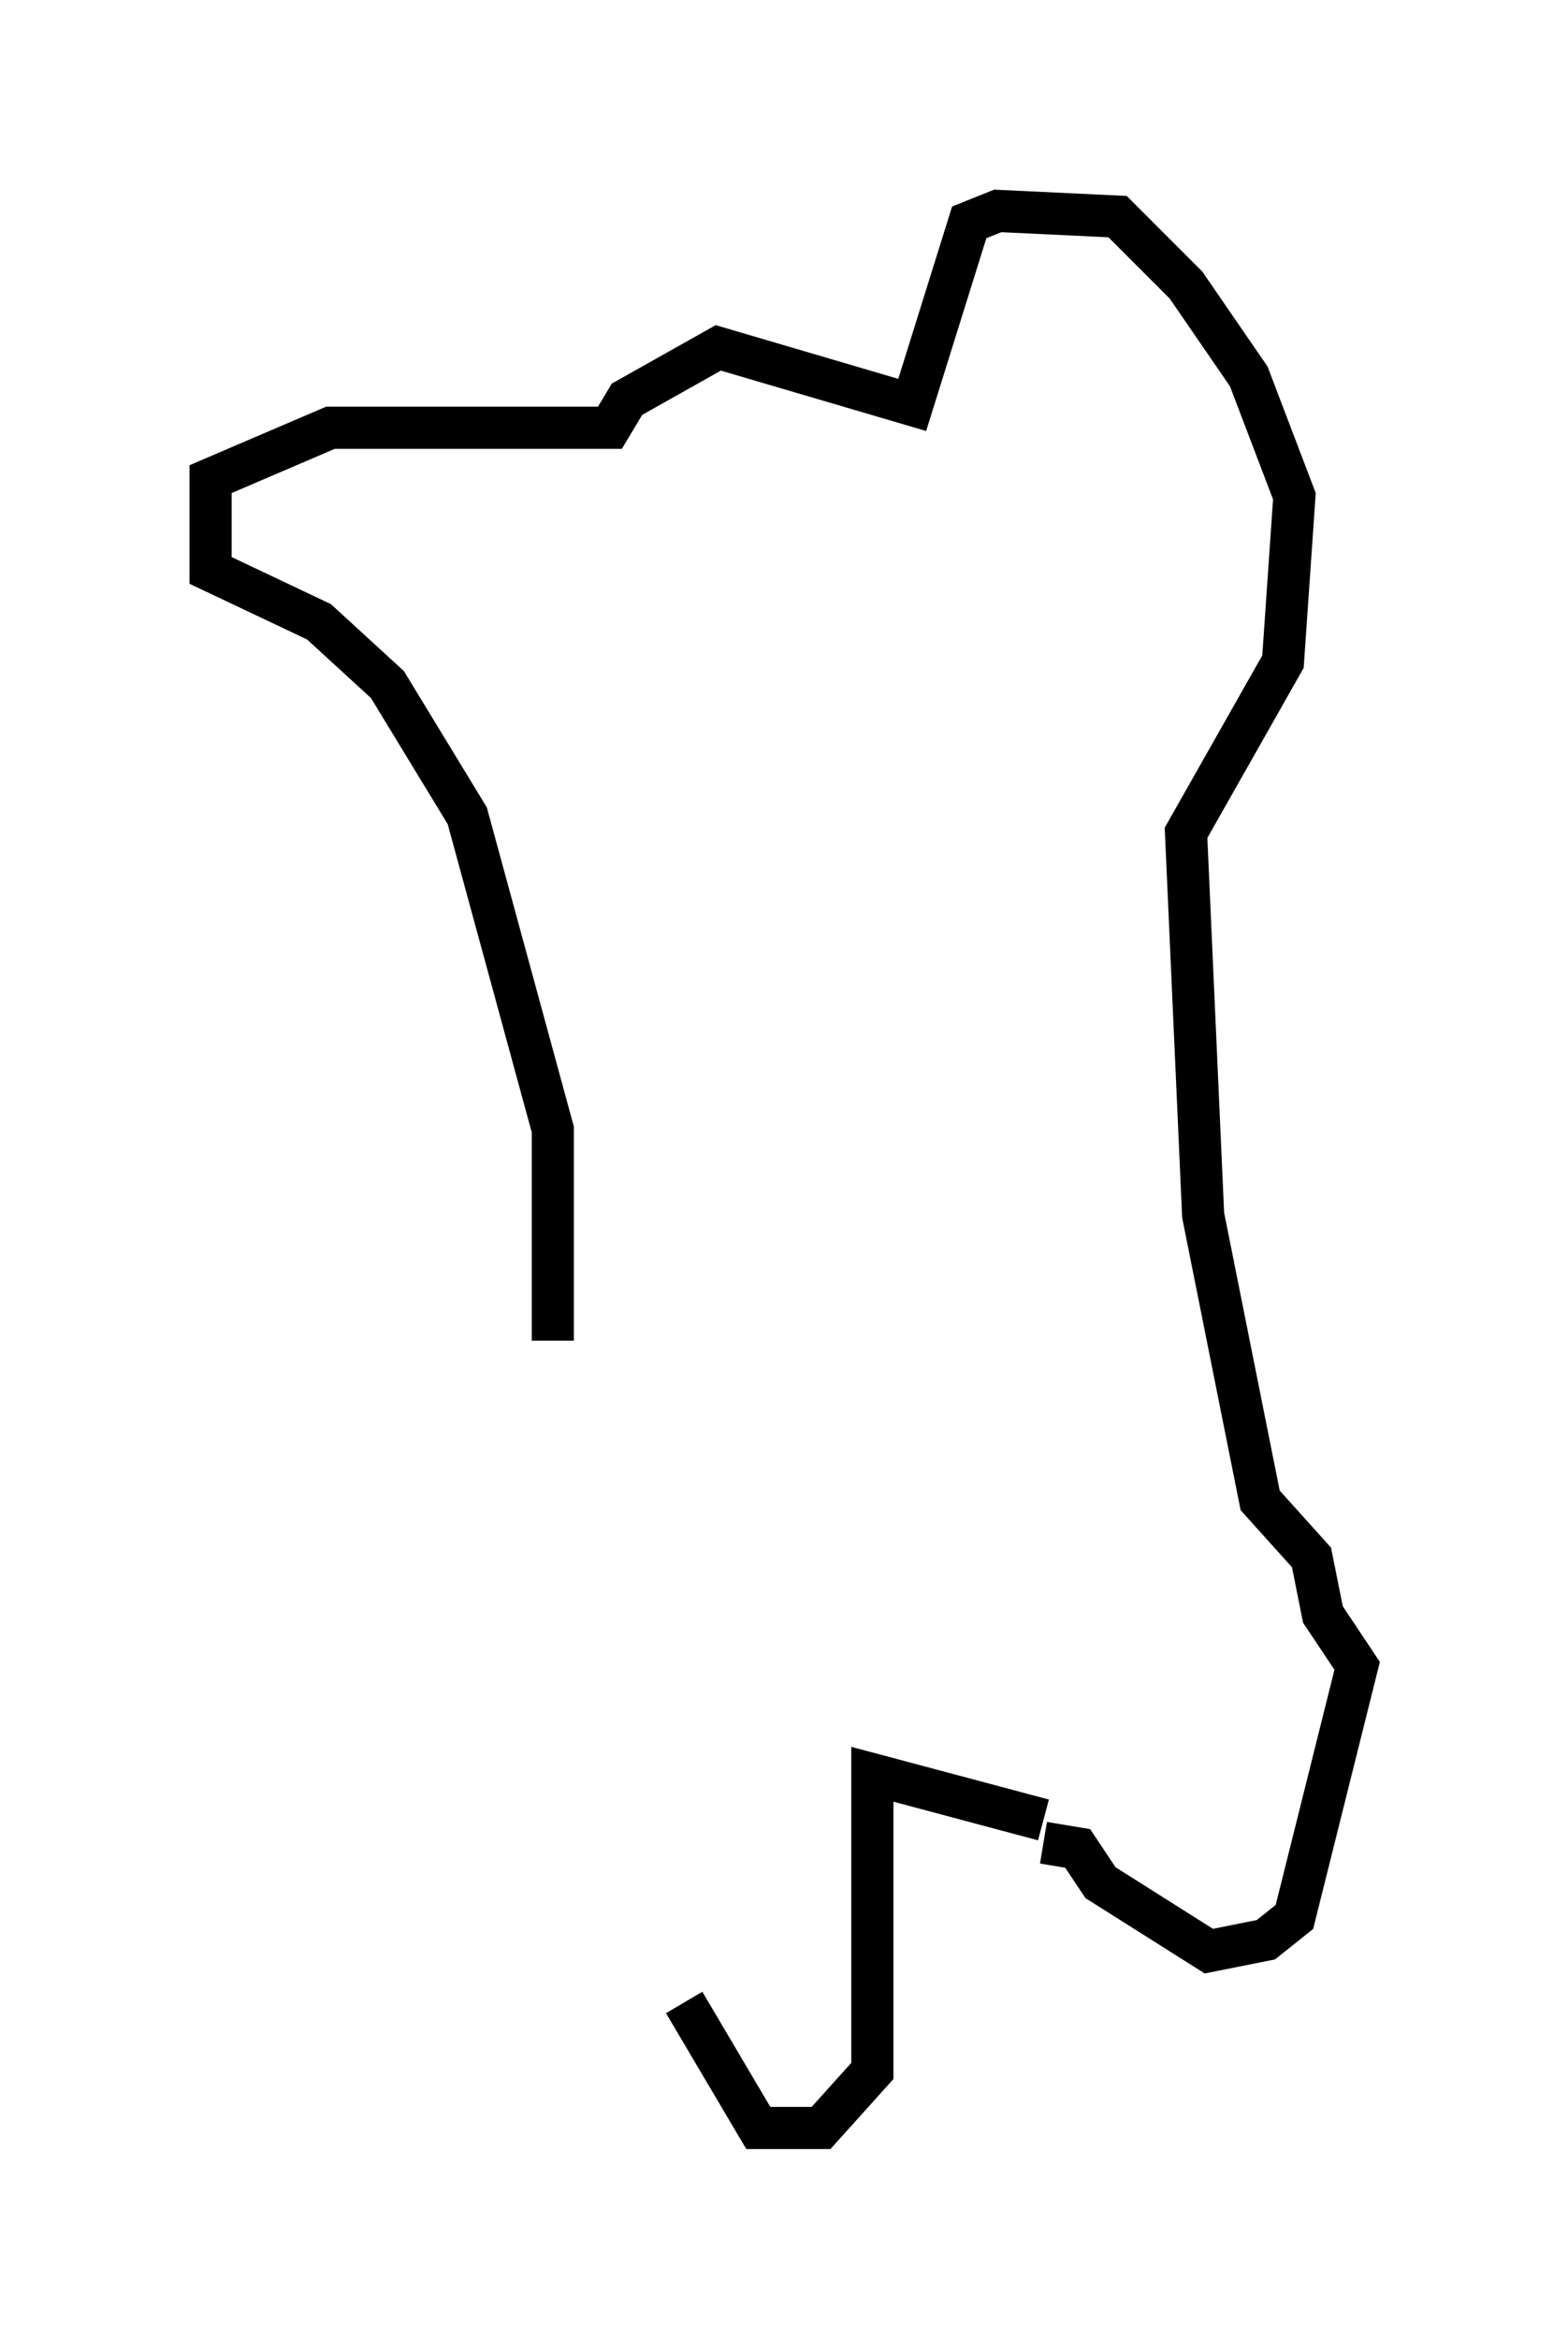 <?xml version="1.0" encoding="utf-8" ?>
<svg baseProfile="full" height="55.466" version="1.1" width="37.199" xmlns="http://www.w3.org/2000/svg" xmlns:ev="http://www.w3.org/2001/xml-events" xmlns:xlink="http://www.w3.org/1999/xlink"><defs /><rect fill="white" height="55.466" width="37.199" x="0" y="0" /><path d="M16.096, 41.671 m0.135, 5.819 l1.759, 2.977 1.488, 0.0 l1.218, -1.353 0.0, -7.036 l4.059, 1.083 m0.0, 0.541 l0.812, 0.135 0.541, 0.812 l2.571, 1.624 1.353, -0.271 l0.677, -0.541 1.488, -5.954 l-0.812, -1.218 -0.271, -1.353 l-1.218, -1.353 -1.353, -6.766 l-0.406, -9.066 2.3, -4.059 l0.271, -3.924 -1.083, -2.842 l-1.488, -2.165 -1.624, -1.624 l-2.842, -0.135 -0.677, 0.271 l-1.353, 4.33 -4.601, -1.353 l-2.165, 1.218 -0.406, 0.677 l-6.631, 0.0 -2.842, 1.218 l0.0, 2.165 2.571, 1.218 l1.624, 1.488 1.894, 3.112 l2.03, 7.442 0.0, 5.007 " fill="none" stroke="black" stroke-width="1" /></svg>